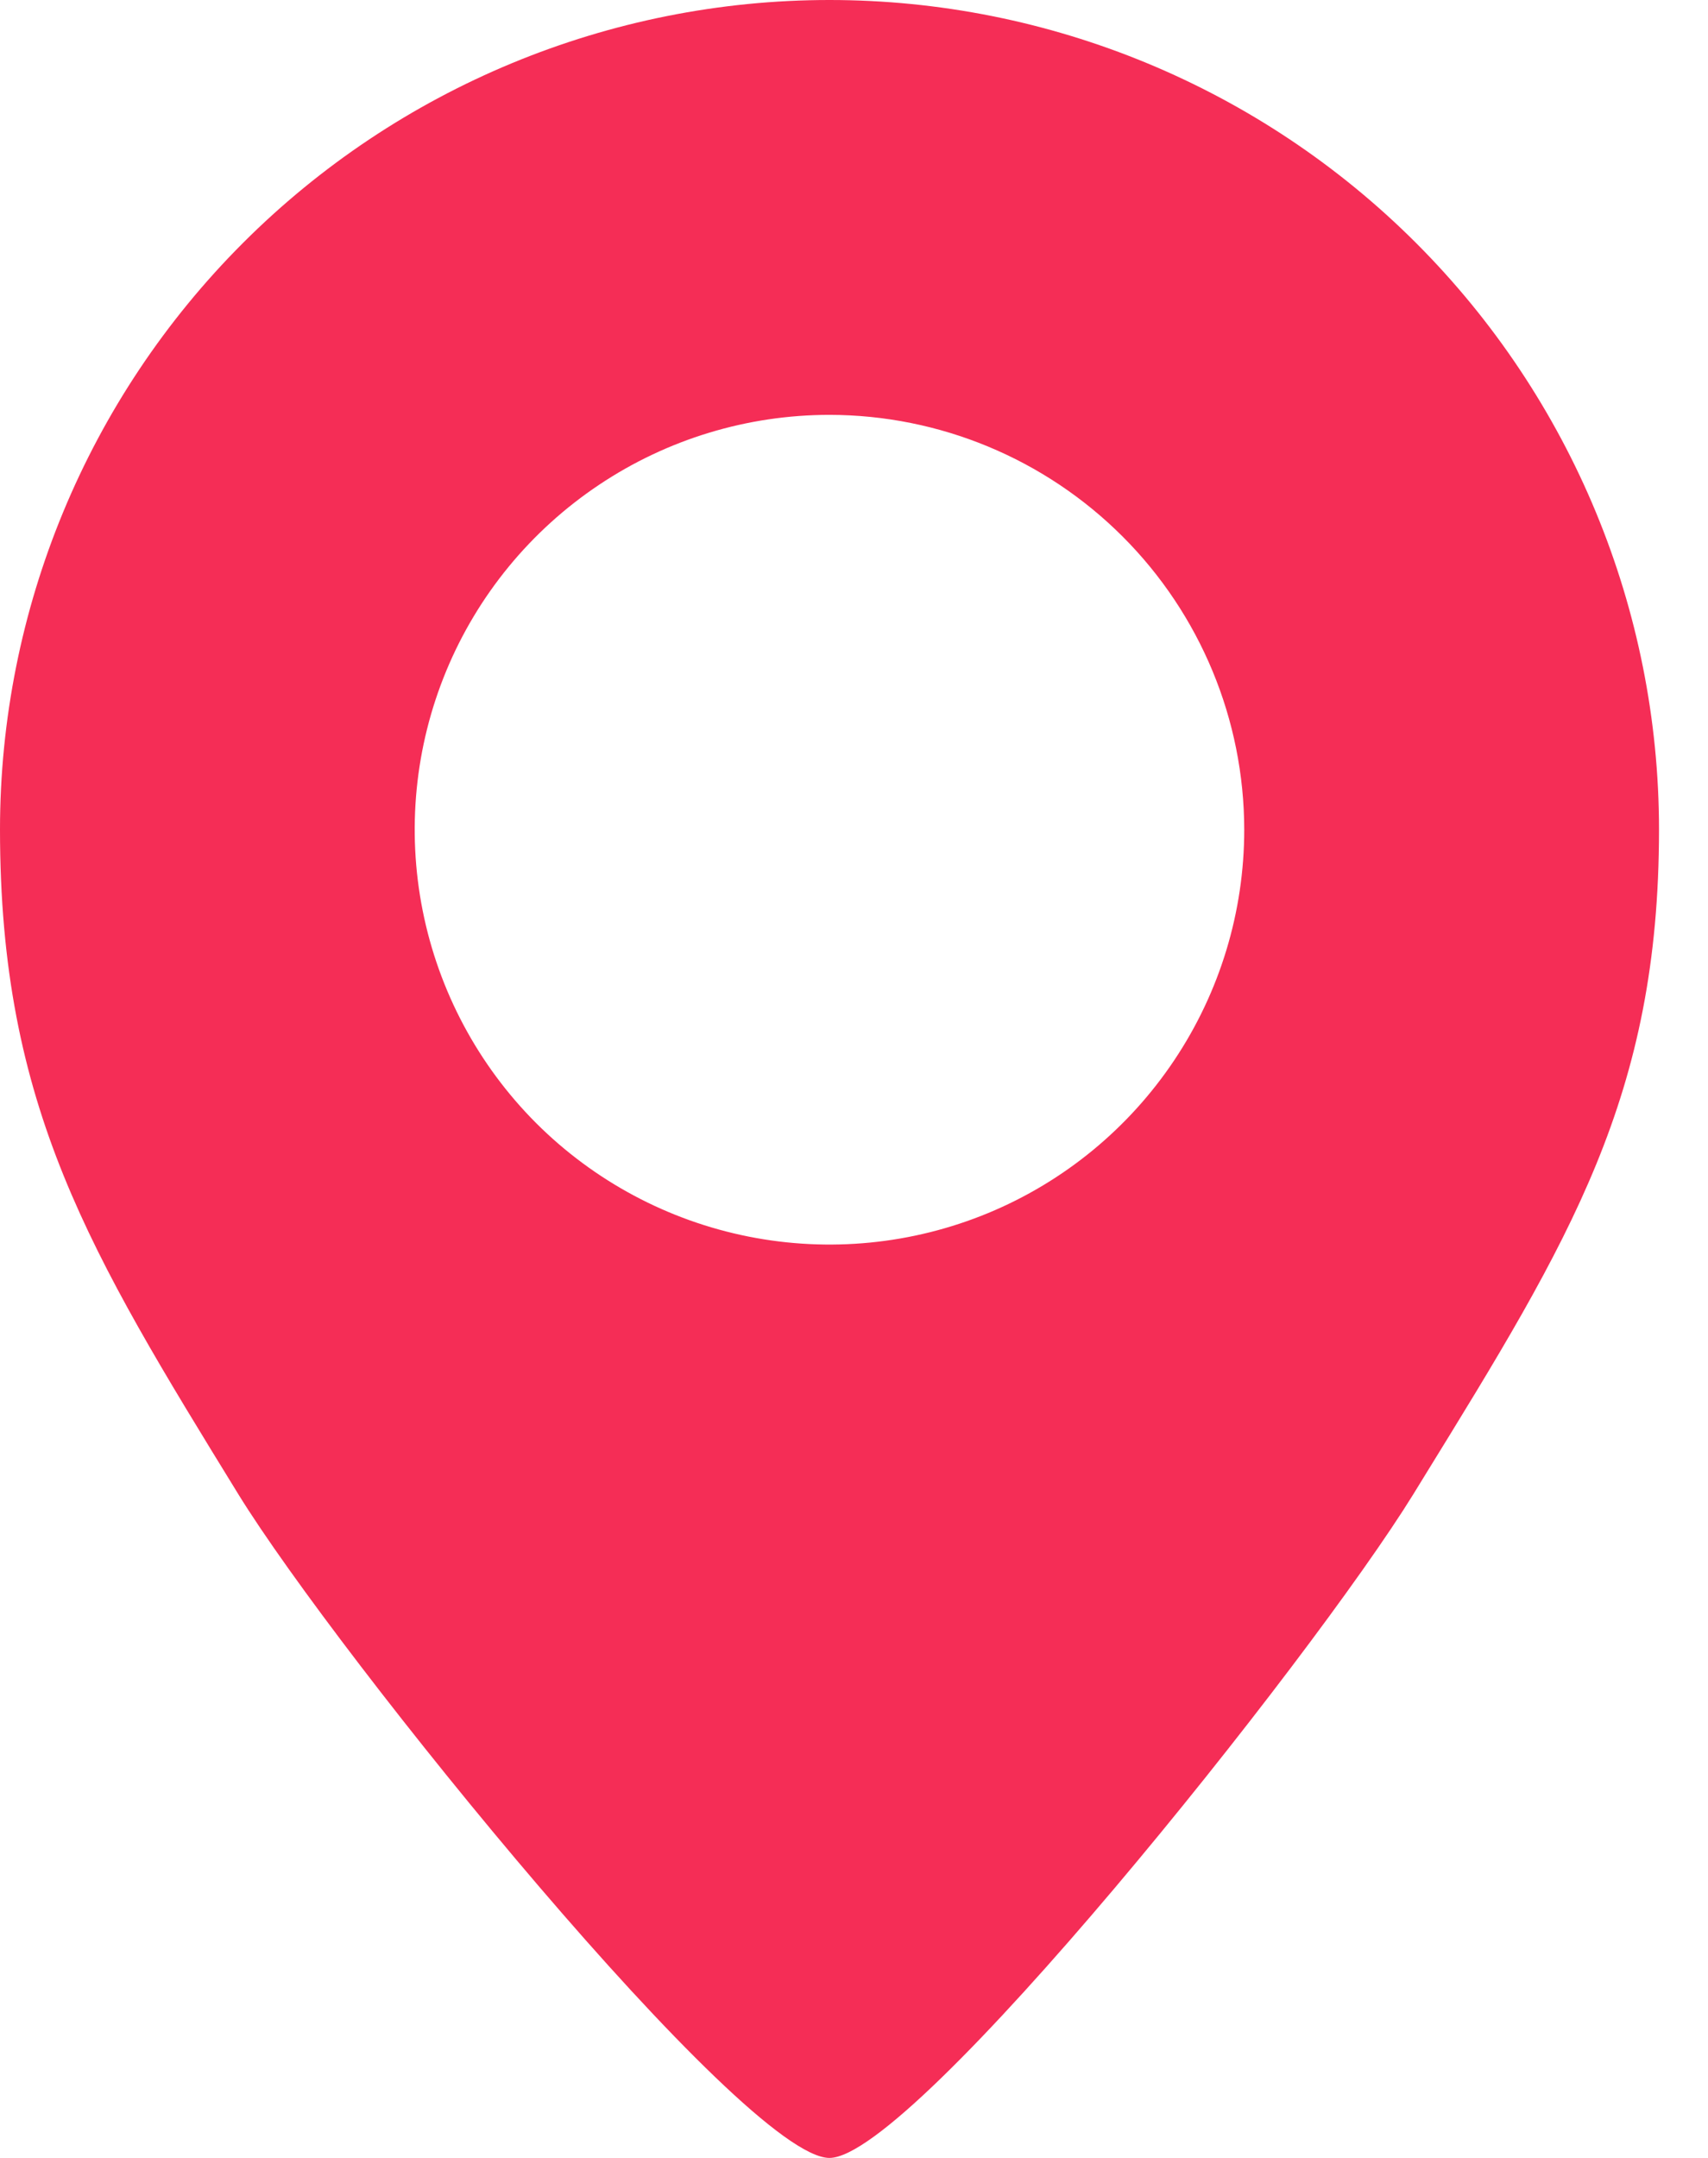 <svg width="19" height="24" viewBox="0 0 19 24" fill="none" xmlns="http://www.w3.org/2000/svg">
<path d="M9.227 24C8.276 24 3.758 18.415 2.651 16.618C1 13.932 0 12.31 0 9.227C0 6.78 0.972 4.433 2.703 2.702C4.433 0.972 6.78 -0 9.227 -0C11.675 -0 14.022 0.972 15.752 2.702C17.483 4.433 18.455 6.78 18.455 9.227C18.455 12.186 17.469 13.784 15.836 16.433L15.723 16.617C14.582 18.466 10.16 24 9.227 24ZM9.227 4.614C8.314 4.614 7.422 4.885 6.664 5.392C5.905 5.899 5.313 6.619 4.964 7.462C4.615 8.305 4.524 9.233 4.702 10.128C4.88 11.023 5.319 11.845 5.964 12.491C6.61 13.136 7.432 13.575 8.327 13.753C9.222 13.931 10.15 13.84 10.993 13.491C11.836 13.142 12.556 12.55 13.063 11.791C13.57 11.033 13.841 10.141 13.841 9.228C13.84 8.005 13.353 6.832 12.488 5.967C11.623 5.102 10.45 4.615 9.227 4.614Z" fill="#F52D56"/>
</svg>
